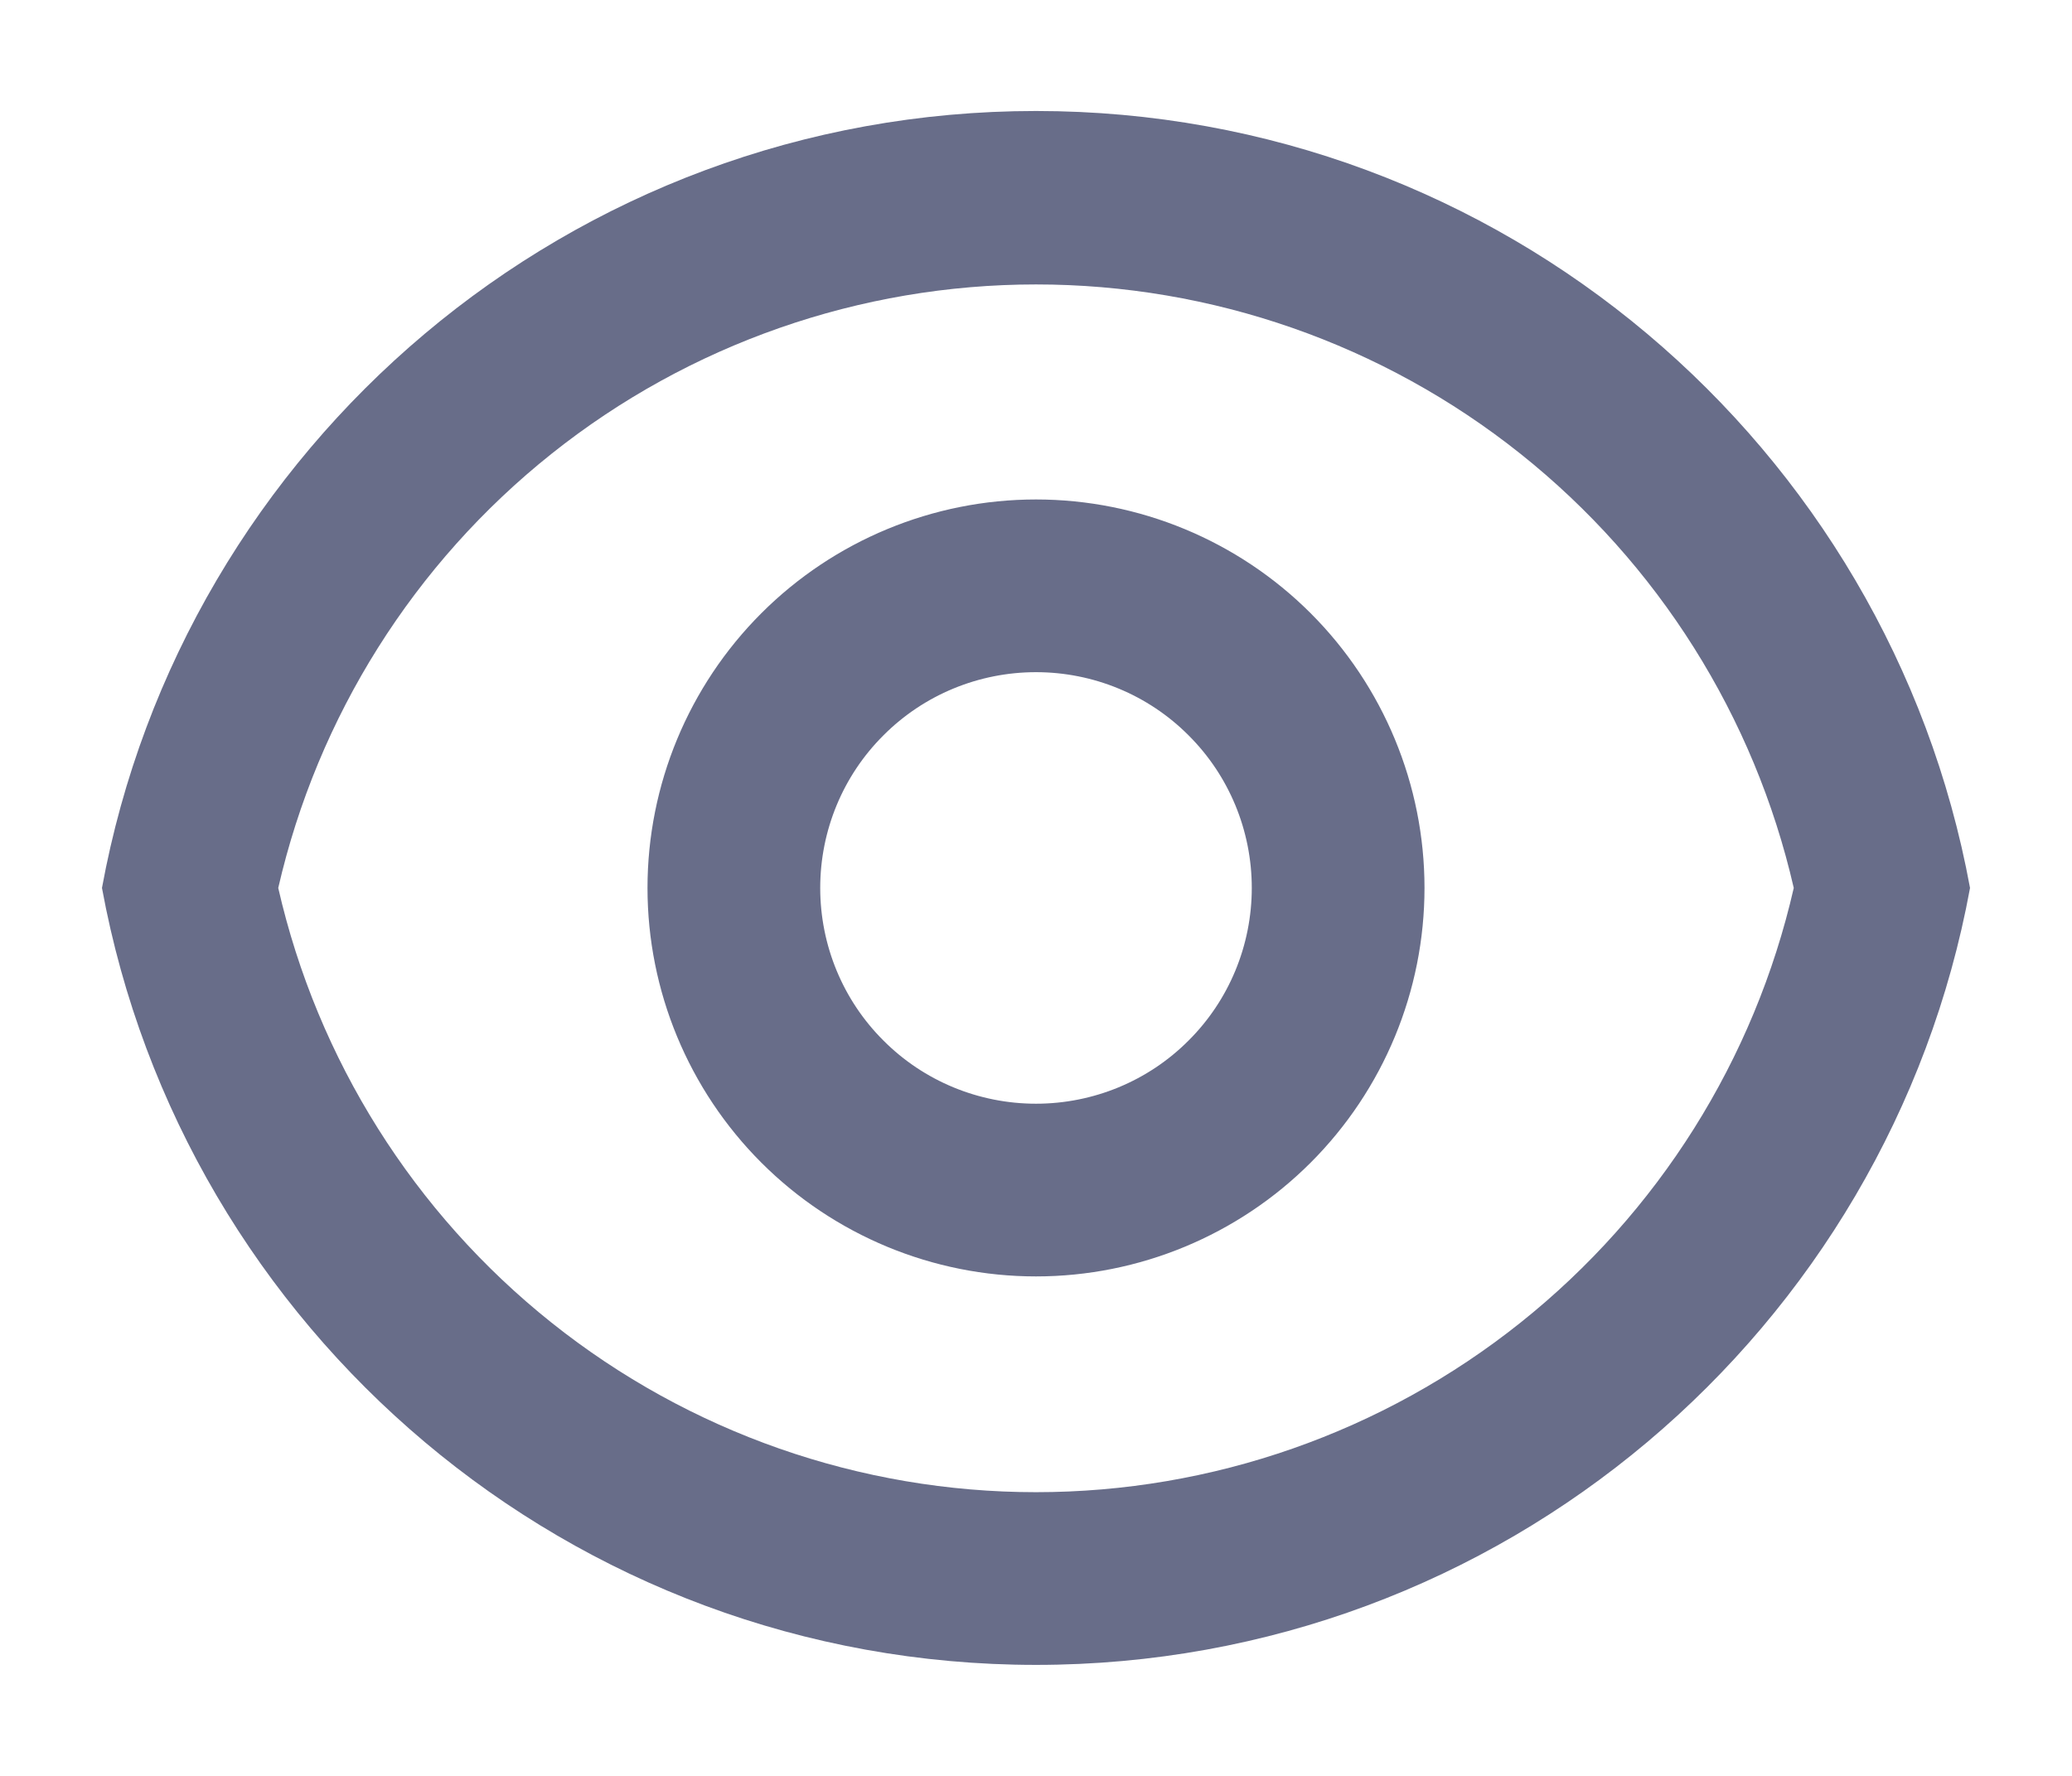 <svg width="14" height="12" viewBox="0 0 14 12" fill="none" xmlns="http://www.w3.org/2000/svg">
<path d="M7 0.75C10.145 0.75 12.762 3.013 13.311 6C12.763 8.987 10.145 11.25 7 11.25C3.855 11.25 1.238 8.987 0.689 6C1.237 3.013 3.855 0.75 7 0.75ZM7 10.083C8.19 10.083 9.344 9.679 10.274 8.937C11.204 8.195 11.855 7.16 12.12 6C11.854 4.841 11.203 3.807 10.273 3.066C9.343 2.325 8.189 1.922 7 1.922C5.811 1.922 4.657 2.325 3.727 3.066C2.797 3.807 2.146 4.841 1.88 6C2.145 7.16 2.796 8.195 3.726 8.937C4.656 9.679 5.81 10.083 7 10.083ZM7 8.625C6.304 8.625 5.636 8.348 5.144 7.856C4.652 7.364 4.375 6.696 4.375 6C4.375 5.304 4.652 4.636 5.144 4.144C5.636 3.652 6.304 3.375 7 3.375C7.696 3.375 8.364 3.652 8.856 4.144C9.348 4.636 9.625 5.304 9.625 6C9.625 6.696 9.348 7.364 8.856 7.856C8.364 8.348 7.696 8.625 7 8.625ZM7 7.458C7.387 7.458 7.758 7.305 8.031 7.031C8.305 6.758 8.458 6.387 8.458 6C8.458 5.613 8.305 5.242 8.031 4.969C7.758 4.695 7.387 4.542 7 4.542C6.613 4.542 6.242 4.695 5.969 4.969C5.695 5.242 5.542 5.613 5.542 6C5.542 6.387 5.695 6.758 5.969 7.031C6.242 7.305 6.613 7.458 7 7.458Z" fill="#686D89"/>
</svg>
